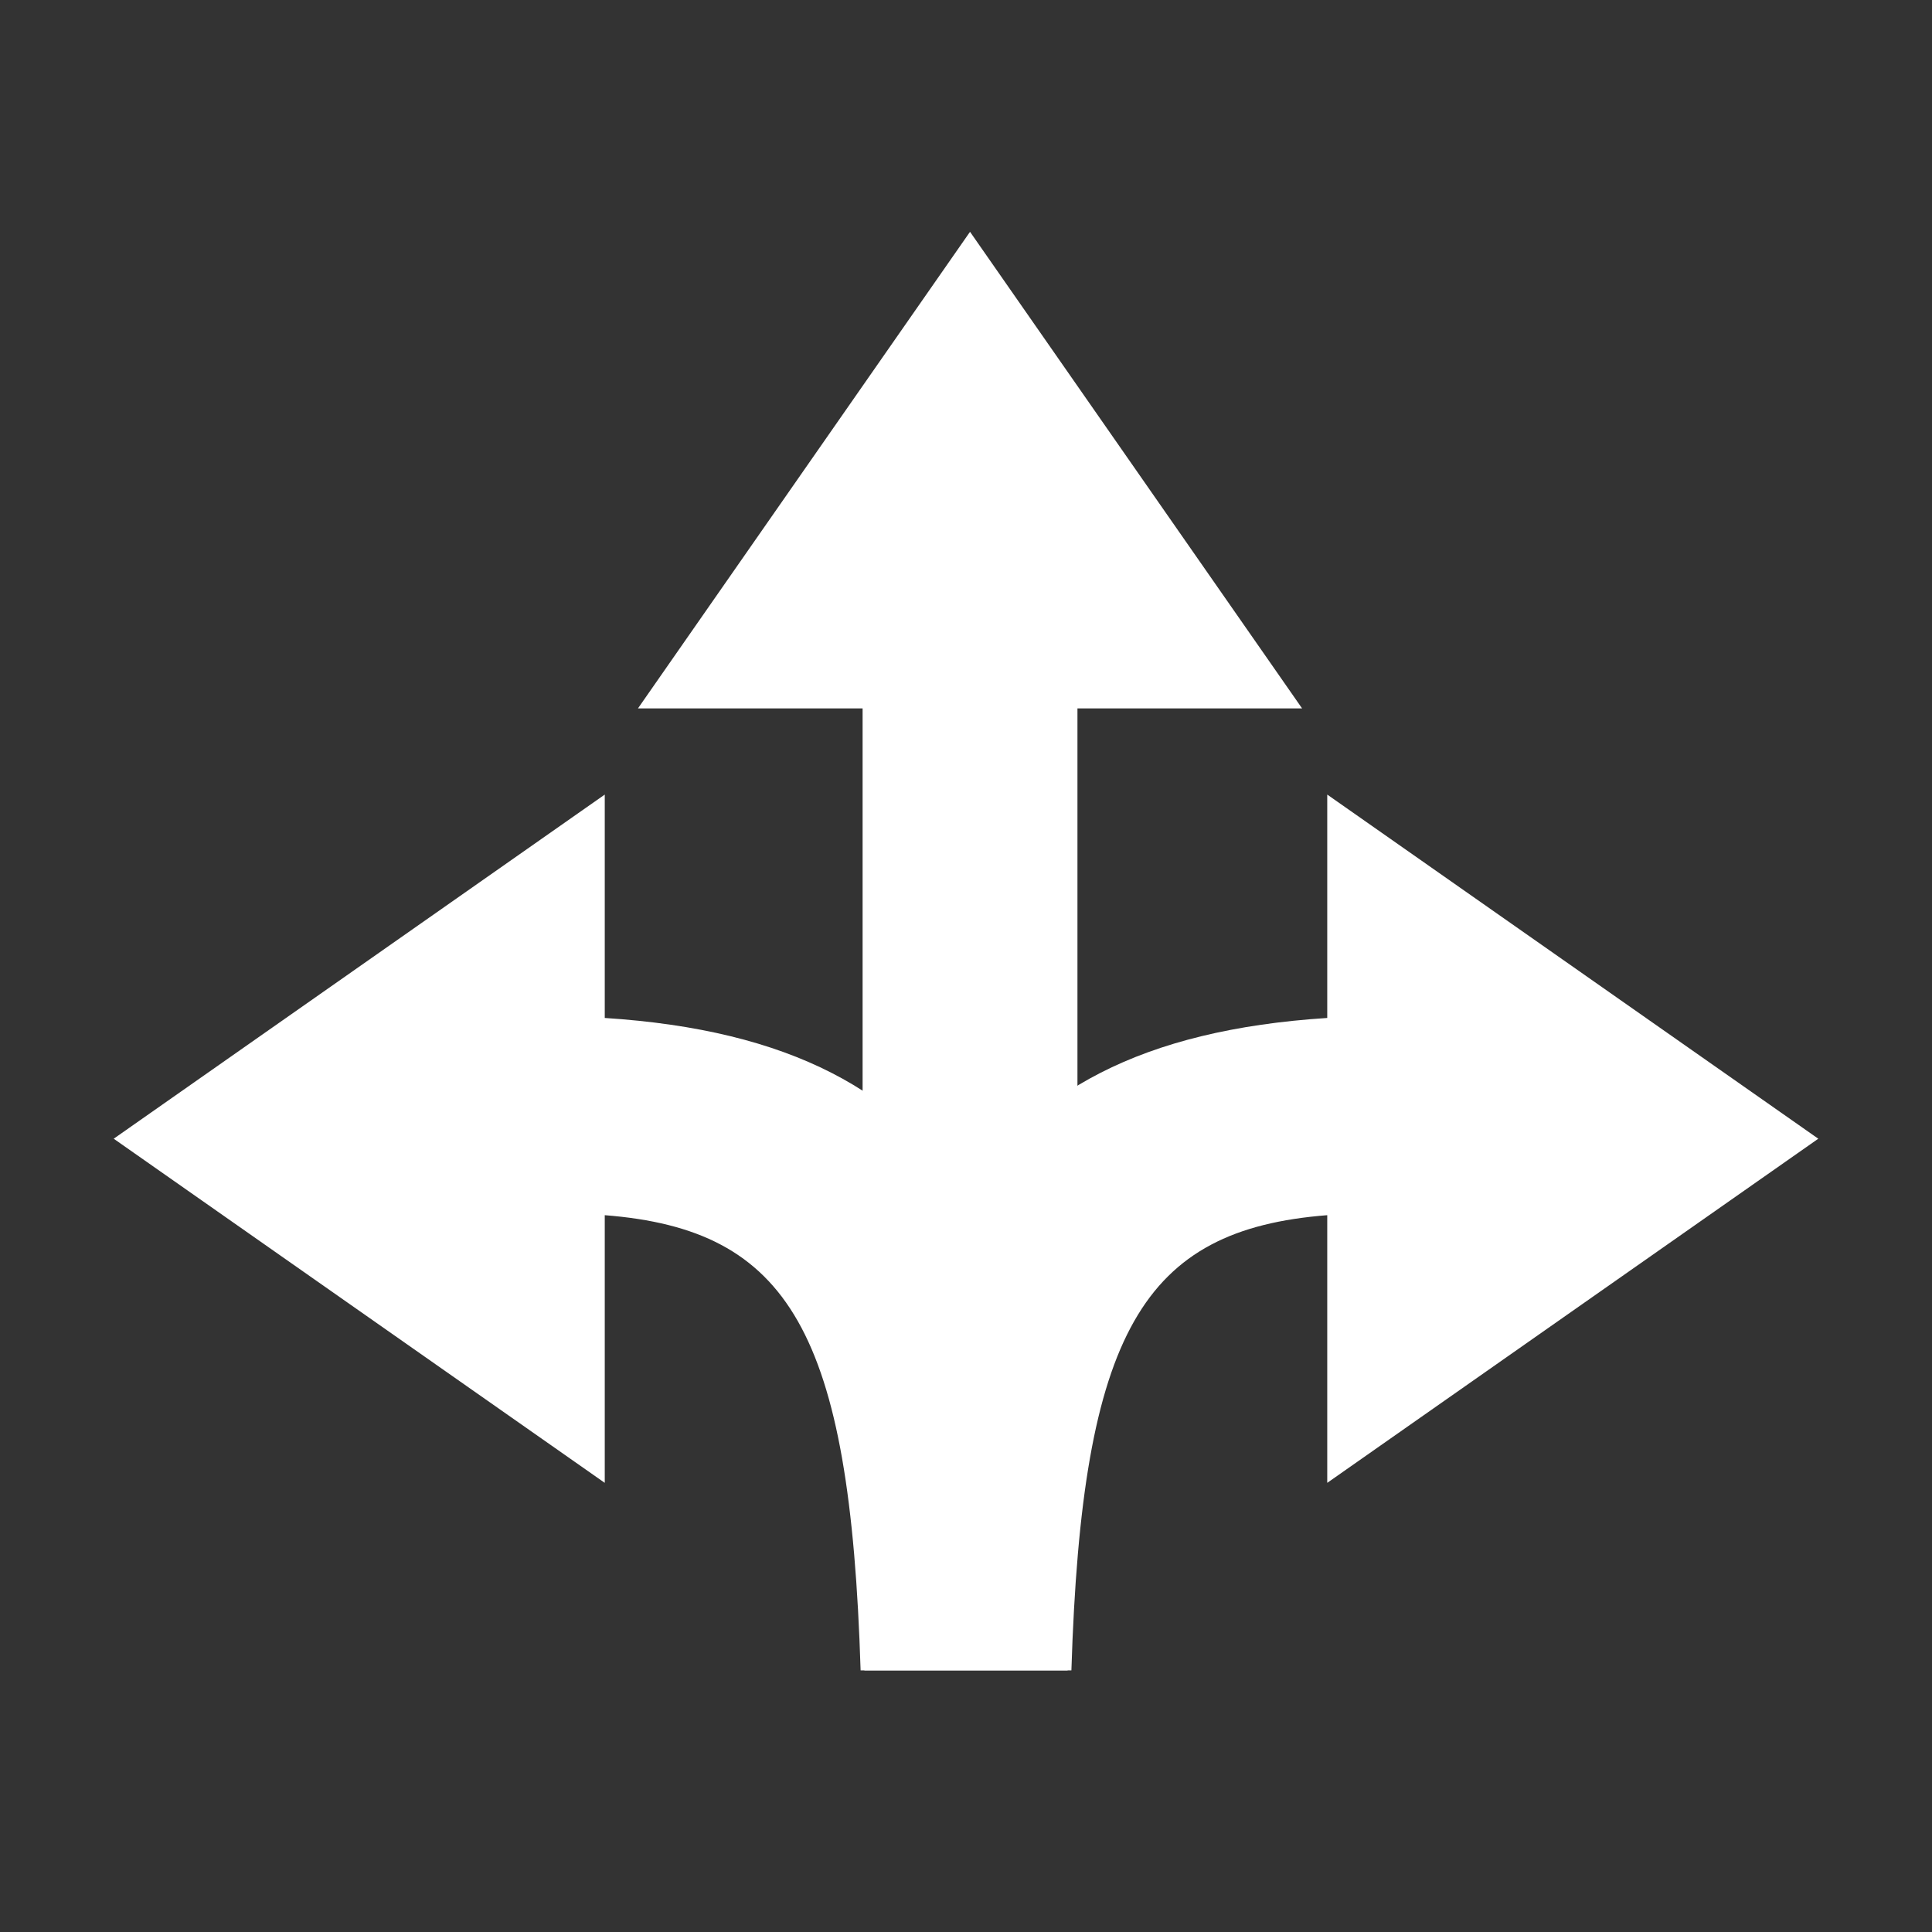 <?xml version="1.0" encoding="UTF-8" standalone="no"?><!DOCTYPE svg PUBLIC "-//W3C//DTD SVG 1.1//EN" "http://www.w3.org/Graphics/SVG/1.1/DTD/svg11.dtd"><svg width="100%" height="100%" viewBox="0 0 96 96" version="1.1" xmlns="http://www.w3.org/2000/svg" xmlns:xlink="http://www.w3.org/1999/xlink" xml:space="preserve" xmlns:serif="http://www.serif.com/" style="fill-rule:evenodd;clip-rule:evenodd;stroke-linejoin:round;stroke-miterlimit:2;"><rect x="0" y="0" width="96" height="96" fill="#333333" stroke="none"/><g id="left-right-straight-outbound"><path d="M42.862,35.2l0,27.332l10.676,0l0,-27.332l11.162,0l-16.5,-23.682l-16.5,23.682l11.162,0Z" style="fill:#fff;fill-rule:nonzero;"/><path d="M42.951,83c0.634,-20.176 4.594,-31.234 22.999,-32.418l0,-11.1l24.4,17.1l-24.4,17.1l0,-13.3c-9.156,0.718 -12.188,5.782 -12.713,22.618l-10.286,0Z" style="fill:#fff;fill-rule:nonzero;"/><path d="M42.763,83c-0.525,-16.836 -3.557,-21.9 -12.713,-22.618l0,13.3l-24.4,-17.1l24.4,-17.1l0,11.1c18.405,1.184 22.365,12.242 22.999,32.418l-10.286,0Z" style="fill:#fff;fill-rule:nonzero;"/></g></svg>